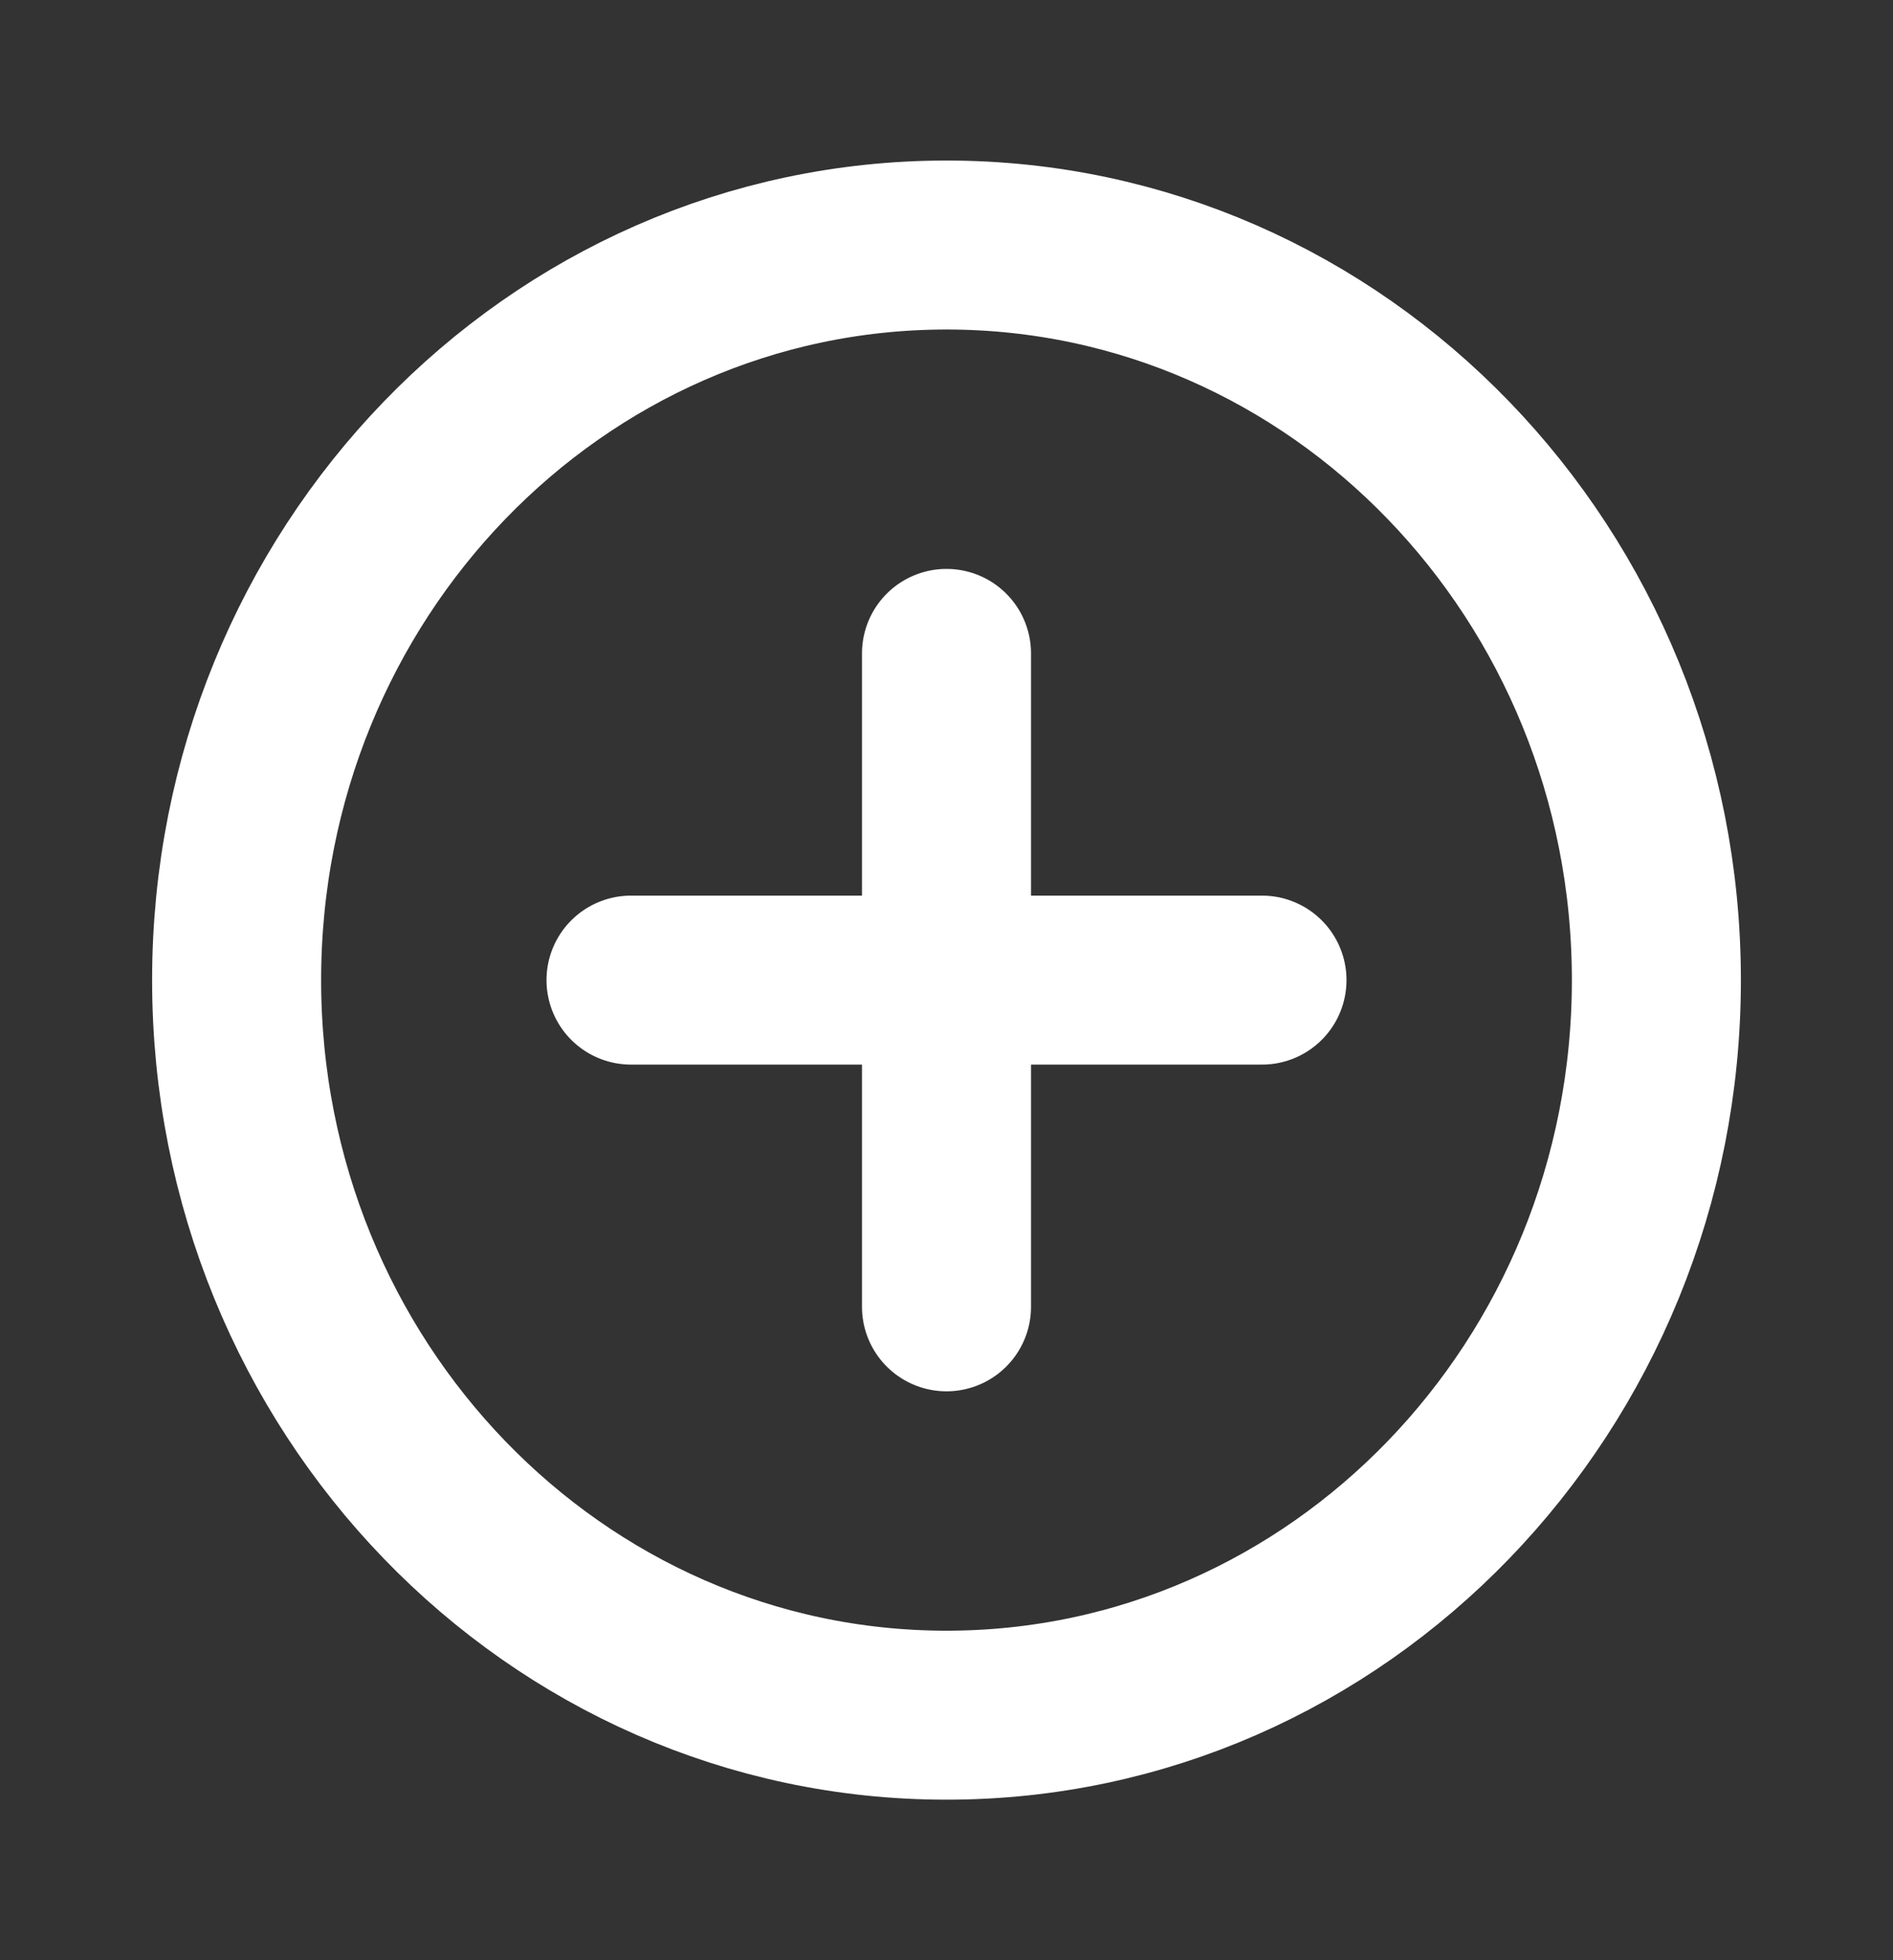<svg width="56" height="58" viewBox="0 0 56 58" fill="none" xmlns="http://www.w3.org/2000/svg">
<rect x="0" y="0" width="56" height="58" fill="#333333" stroke="none"/>
<path d="M28 50.75C39.598 50.75 49 41.012 49 29C49 16.988 39.598 7.25 28 7.25C16.402 7.25 7 16.988 7 29C7 41.012 16.402 50.75 28 50.75Z" stroke="white" stroke-width="5" stroke-miterlimit="10" stroke-linecap="round" stroke-linejoin="round"/>
<path d="M18.667 29H37.333" stroke="white" stroke-width="5" stroke-linecap="round" stroke-linejoin="round"/>
<path d="M28 38.667L28 19.333" stroke="white" stroke-width="5" stroke-linecap="round" stroke-linejoin="round"/>
</svg>
